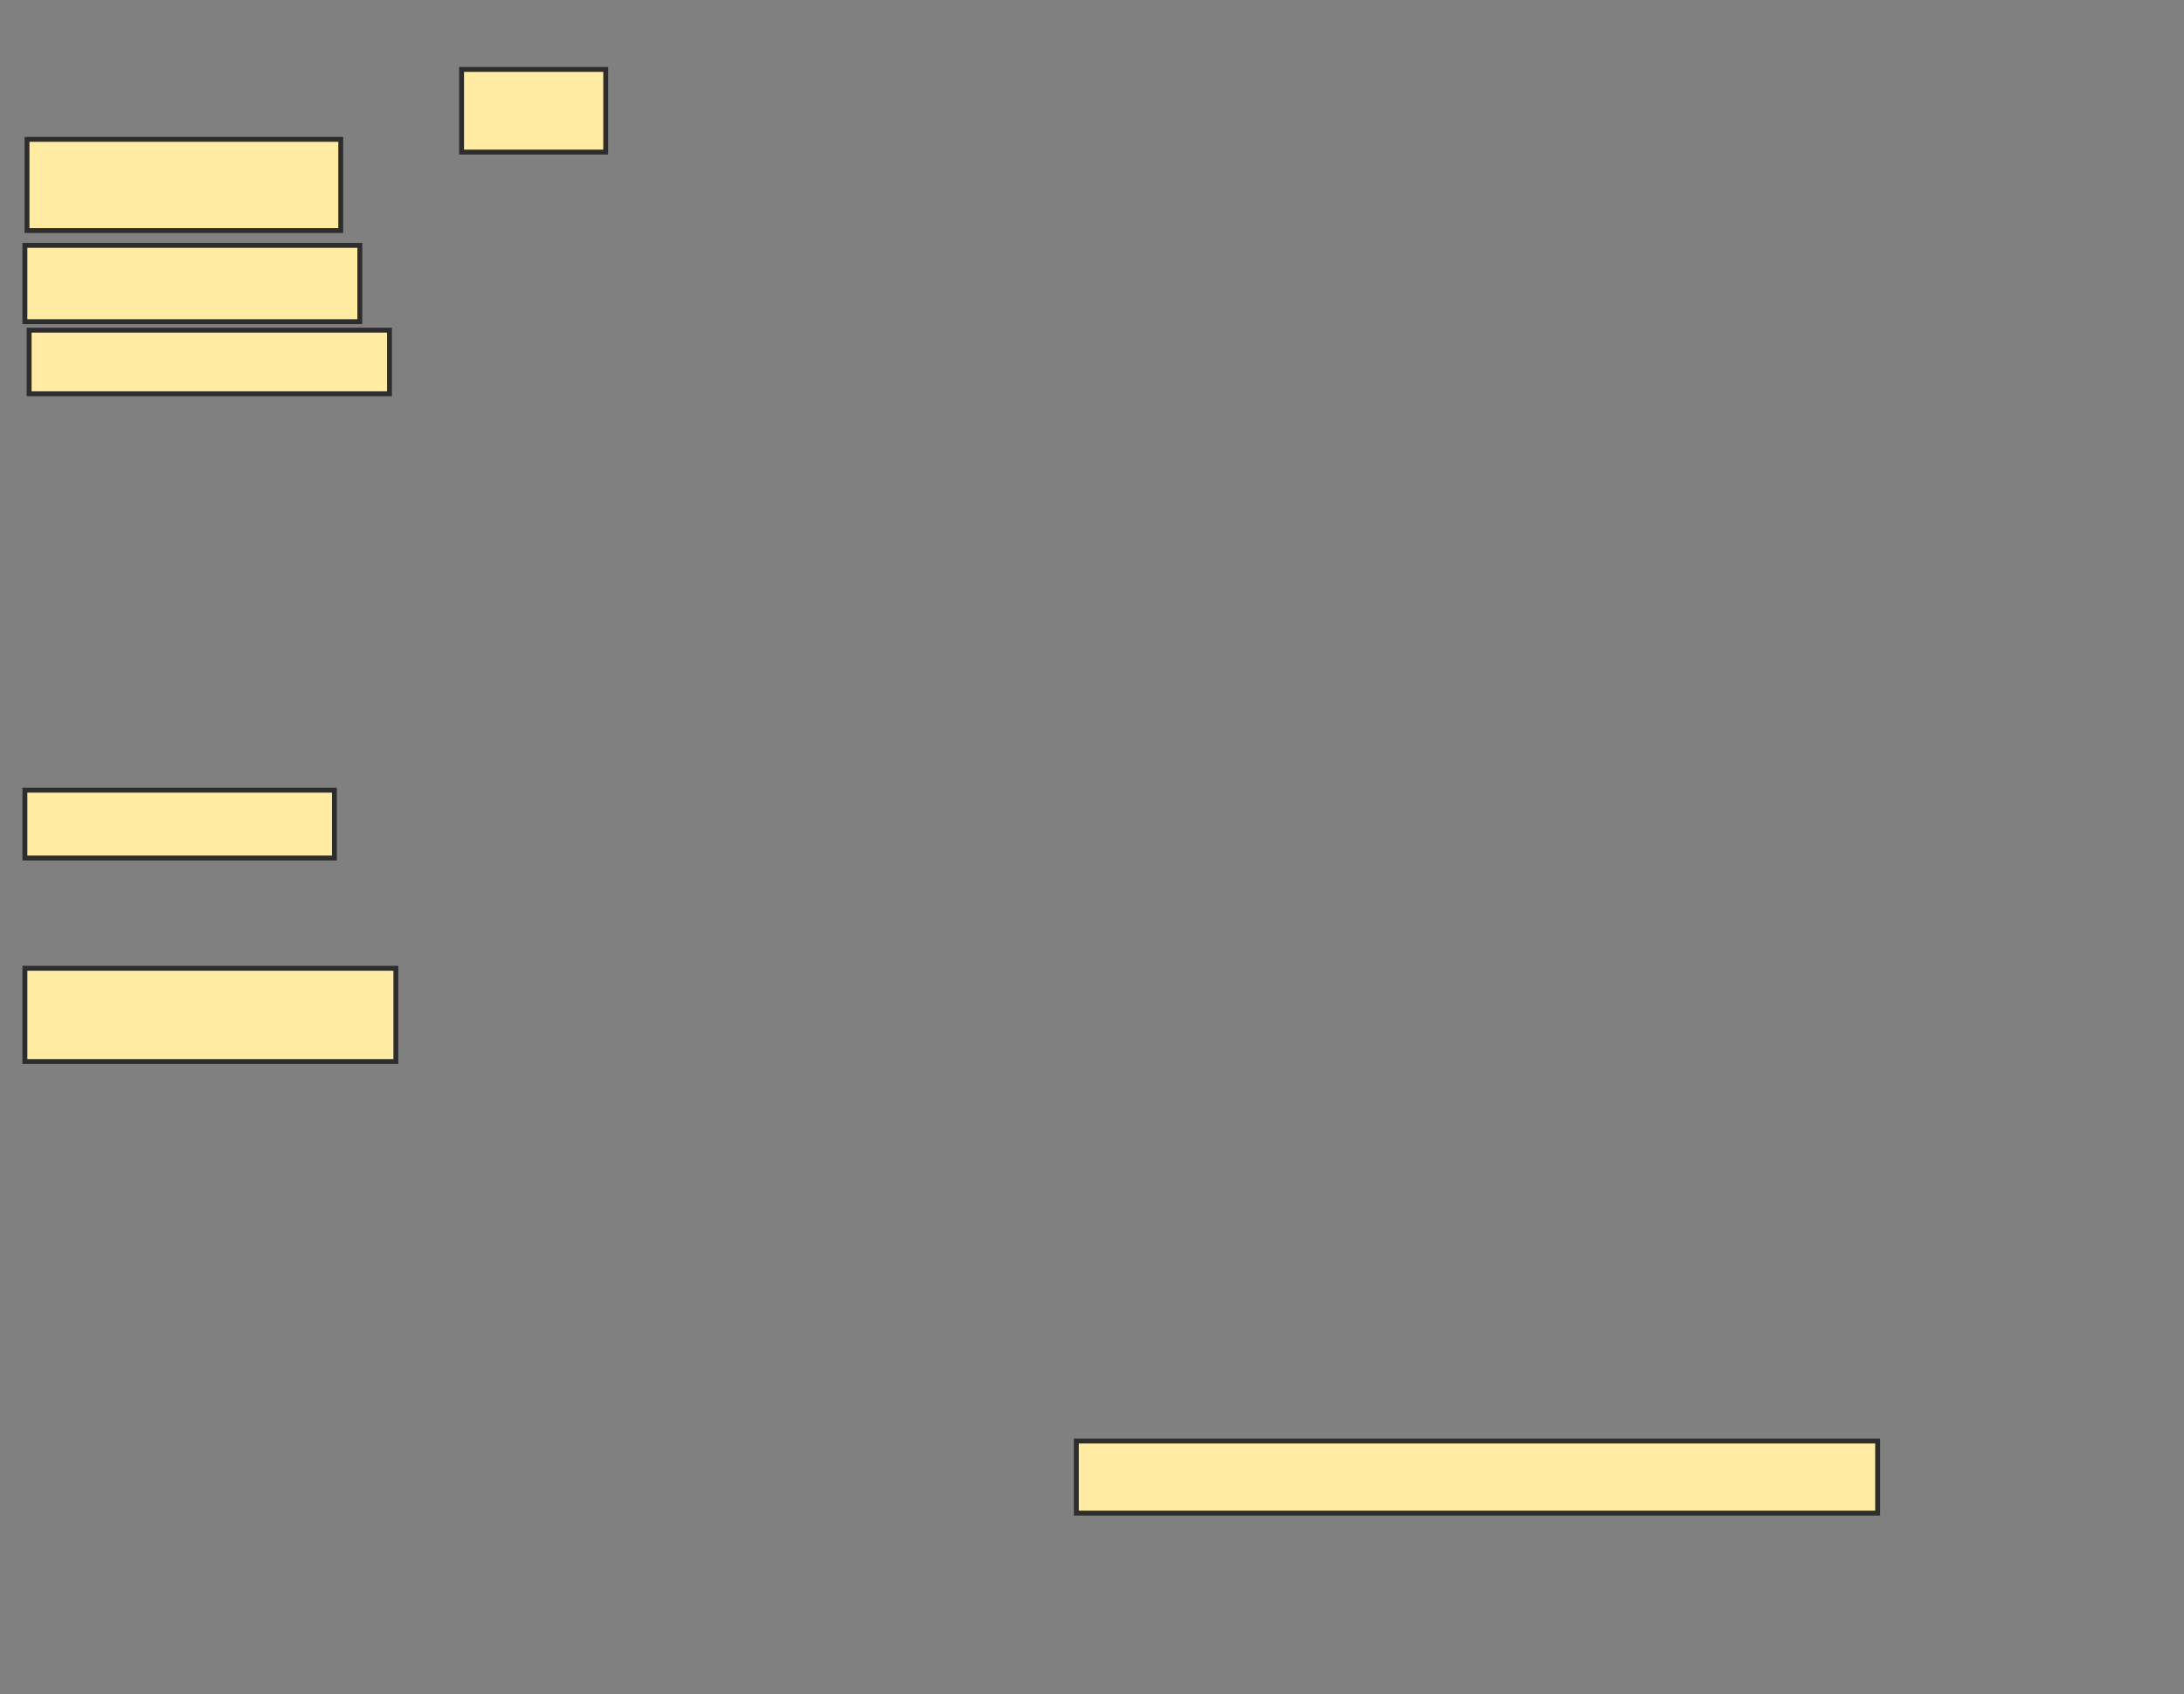 <svg xmlns="http://www.w3.org/2000/svg" width="446" height="346">
 <rect width="100%" height="100%" fill="#808080" stroke="none"/>
 <!-- Created with Image Occlusion Enhanced -->
 <g>
  <title>Labels</title>
 </g>
 <g>
  <title>Masks</title>
  <rect id="6aa39fcfbd324e368cd64dd60a624cc9-ao-1" height="18.615" width="64.069" y="28.459" x="5.515" stroke="#2D2D2D" fill="#FFEBA2"/>
  <rect id="6aa39fcfbd324e368cd64dd60a624cc9-ao-2" height="15.584" width="68.398" y="50.104" x="5.082" stroke="#2D2D2D" fill="#FFEBA2"/>
  <rect id="6aa39fcfbd324e368cd64dd60a624cc9-ao-3" height="12.987" width="73.593" y="67.42" x="5.948" stroke="#2D2D2D" fill="#FFEBA2"/>
  <rect id="6aa39fcfbd324e368cd64dd60a624cc9-ao-4" height="16.883" width="29.437" y="14.173" x="94.26" stroke="#2D2D2D" fill="#FFEBA2"/>
  
  <rect id="6aa39fcfbd324e368cd64dd60a624cc9-ao-6" height="14.719" width="163.636" y="294.26" x="219.801" stroke="#2D2D2D" fill="#FFEBA2"/>
  <rect id="6aa39fcfbd324e368cd64dd60a624cc9-ao-7" height="19.048" width="75.758" y="197.723" x="5.082" stroke="#2D2D2D" fill="#FFEBA2"/>
  <rect id="6aa39fcfbd324e368cd64dd60a624cc9-ao-8" height="13.853" width="63.203" y="161.359" x="5.082" stroke="#2D2D2D" fill="#FFEBA2"/>
 </g>
</svg>